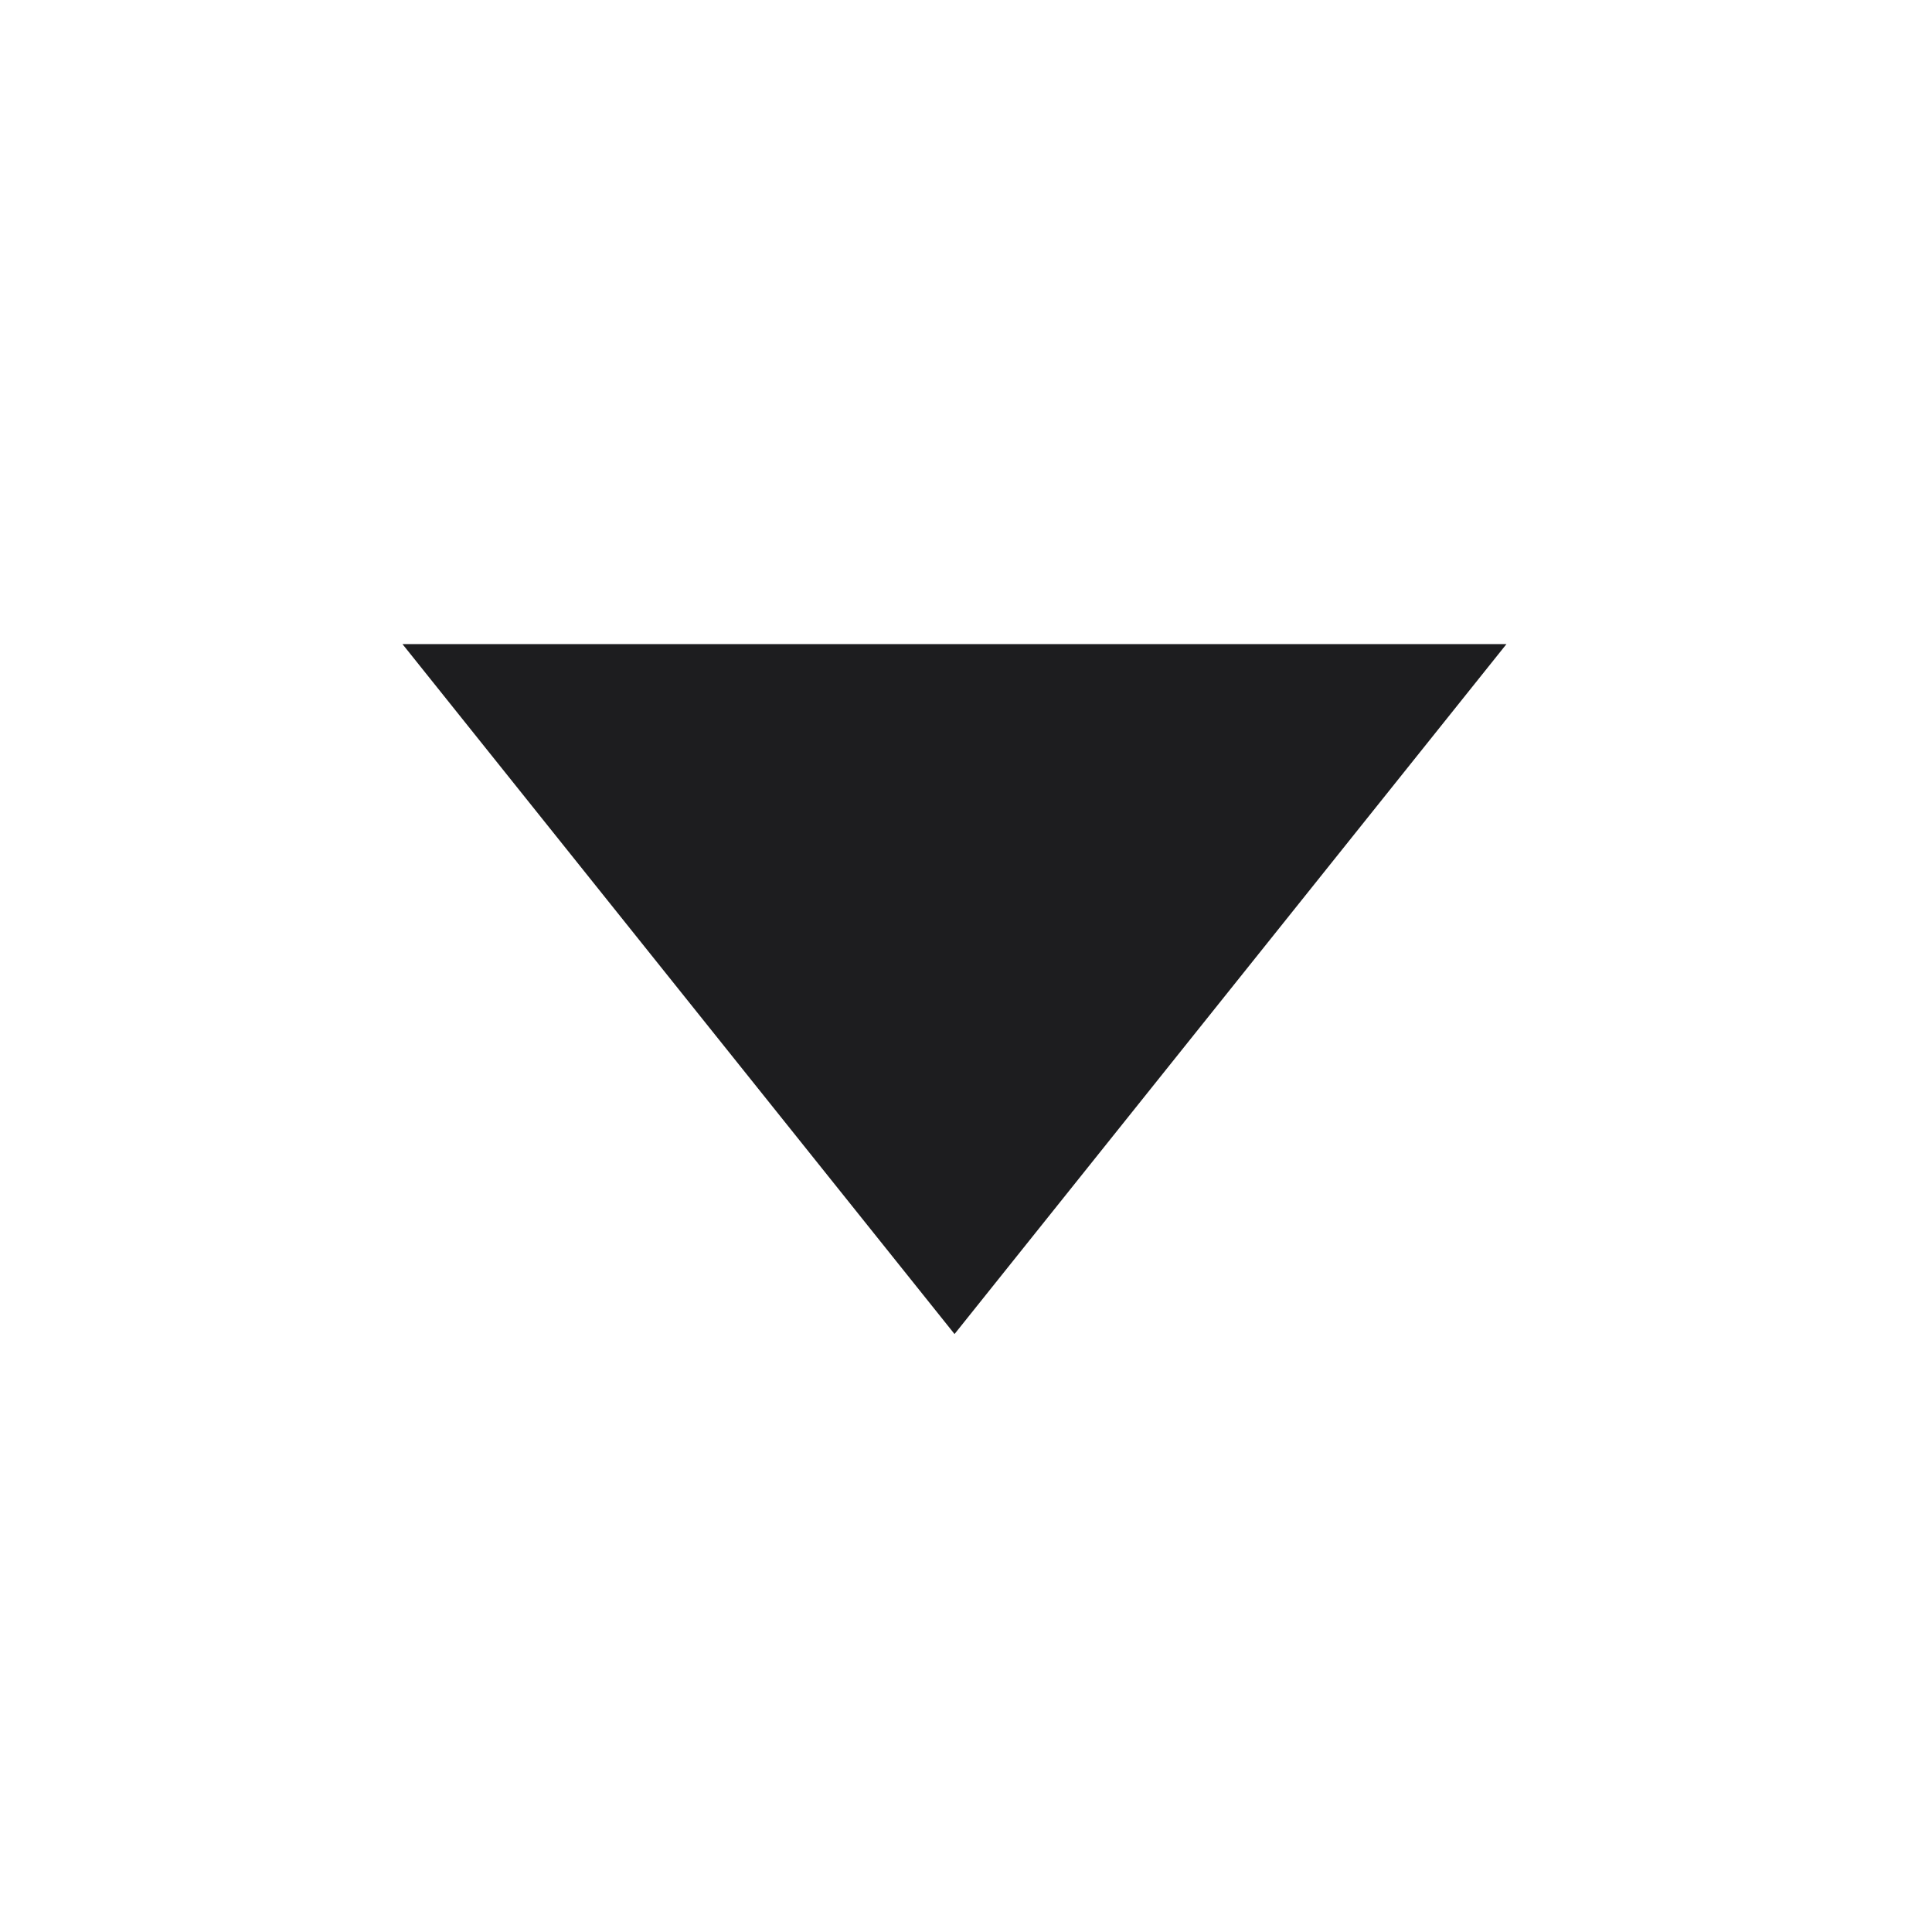 <svg id="icon_arrow_MY정보" xmlns="http://www.w3.org/2000/svg" width="16" height="16" viewBox="0 0 16 16">
  <g id="icon_드롭다운버튼">
    <path id="Triangle" d="M4.571,0,0,5.714H9.143Z" transform="translate(12.476 11.048) rotate(180)" fill="#1D1D1FB3"/>
    <rect id="사각형_24153" data-name="사각형 24153" width="16" height="16" fill="none"/>
  </g>
</svg>